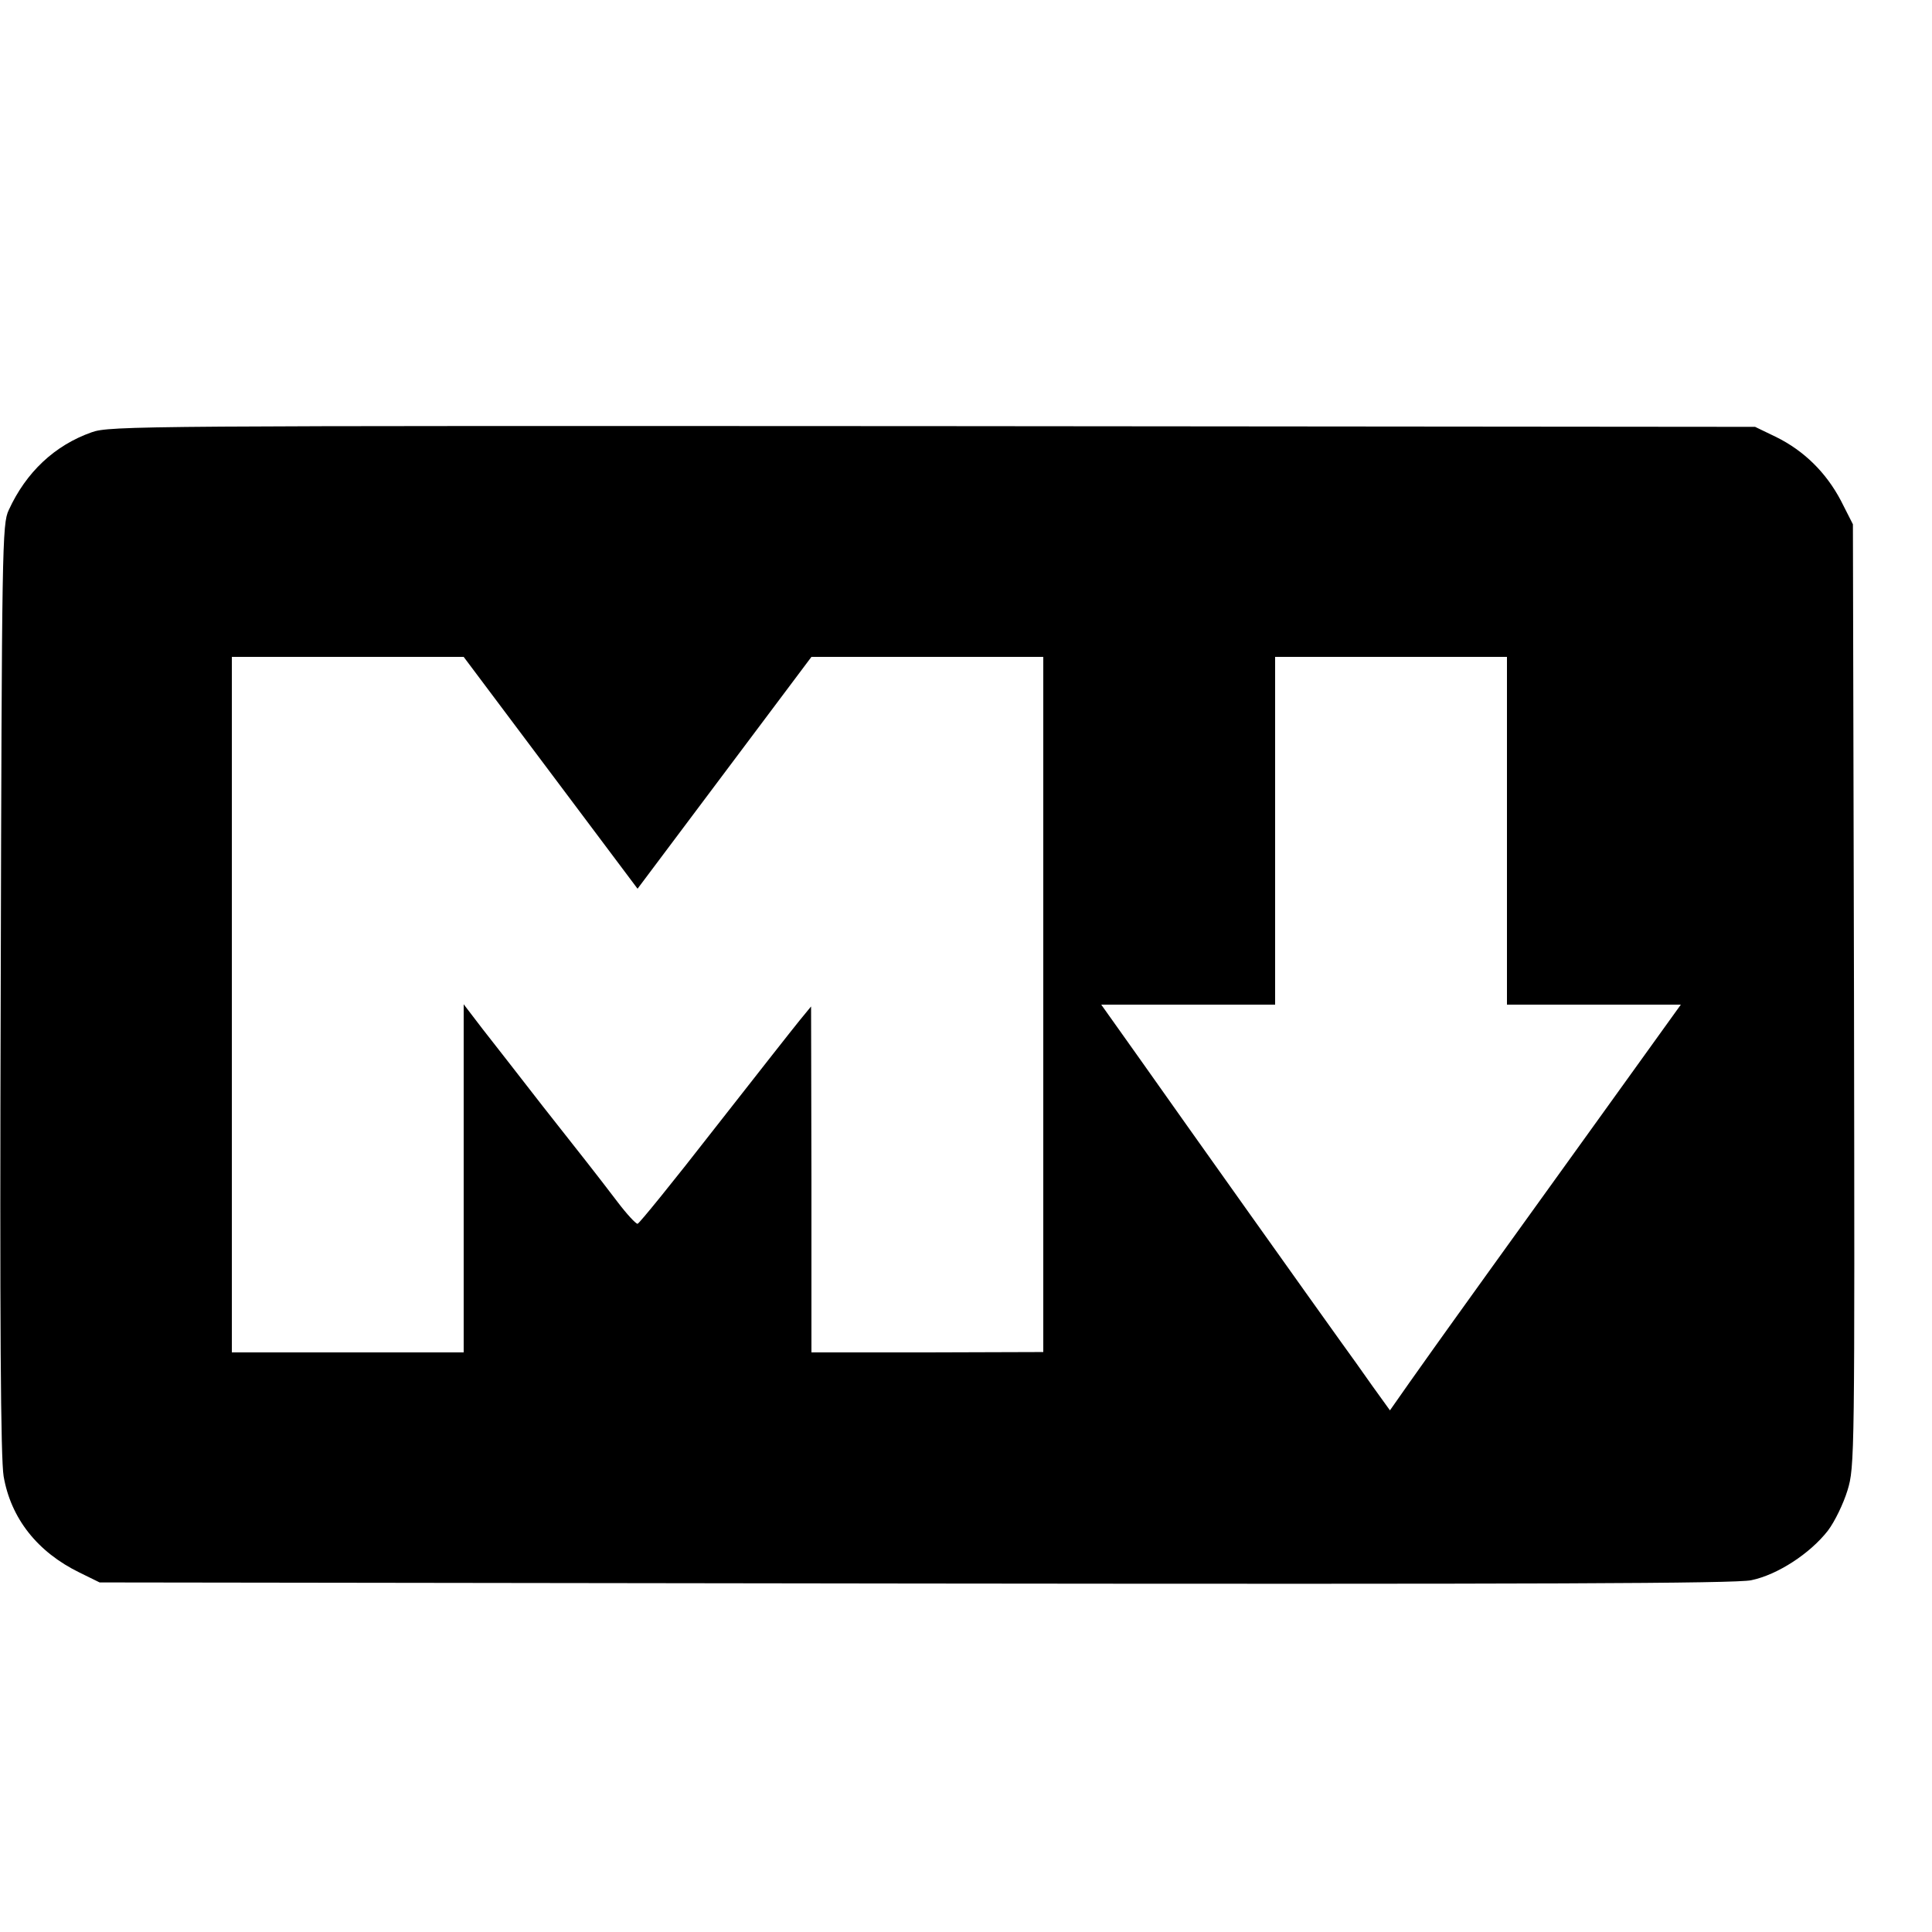 <?xml version="1.0" standalone="no"?>
<!DOCTYPE svg PUBLIC "-//W3C//DTD SVG 20010904//EN"
 "http://www.w3.org/TR/2001/REC-SVG-20010904/DTD/svg10.dtd">
<svg version="1.0" xmlns="http://www.w3.org/2000/svg"
 width="16pt" height="16pt" viewBox="0 0 16 16"
 preserveAspectRatio="xMidYMid meet">
<g transform="translate(0,16) scale(0.003,-0.003)"
fill="#000000" stroke="none">
<path d="M253 4140 c-102 -36 -181 -110 -229 -215 -18 -38 -19 -97 -22 -1320
-3 -937 0 -1298 8 -1347 20 -116 93 -209 210 -266 l55 -27 2250 -3 c1732 -2
2264 0 2309 9 73 15 163 74 212 137 19 25 43 75 54 111 20 65 20 92 18 1367
l-3 1300 -33 65 c-41 78 -102 138 -179 176 l-58 28 -2270 2 c-2188 1 -2272 1
-2322 -17z m1267 -940 l240 -320 240 320 240 320 320 0 320 0 0 -960 0 -959
-320 -1 -320 0 0 477 -1 478 -32 -39 c-18 -22 -124 -157 -236 -300 -112 -144
-207 -261 -211 -261 -5 0 -30 27 -55 60 -71 93 -85 110 -207 265 -62 80 -137
176 -166 213 l-52 68 0 -480 0 -481 -320 0 -320 0 0 960 0 960 320 0 320 0
240 -320z m2640 -160 l0 -480 240 0 240 0 -228 -317 c-126 -175 -262 -364
-303 -421 -73 -102 -114 -158 -218 -305 l-54 -77 -49 68 c-26 37 -65 92 -87
122 -59 82 -429 602 -553 778 l-108 152 240 0 240 0 0 480 0 480 320 0 320 0
0 -480z"/>
</g>
</svg>
